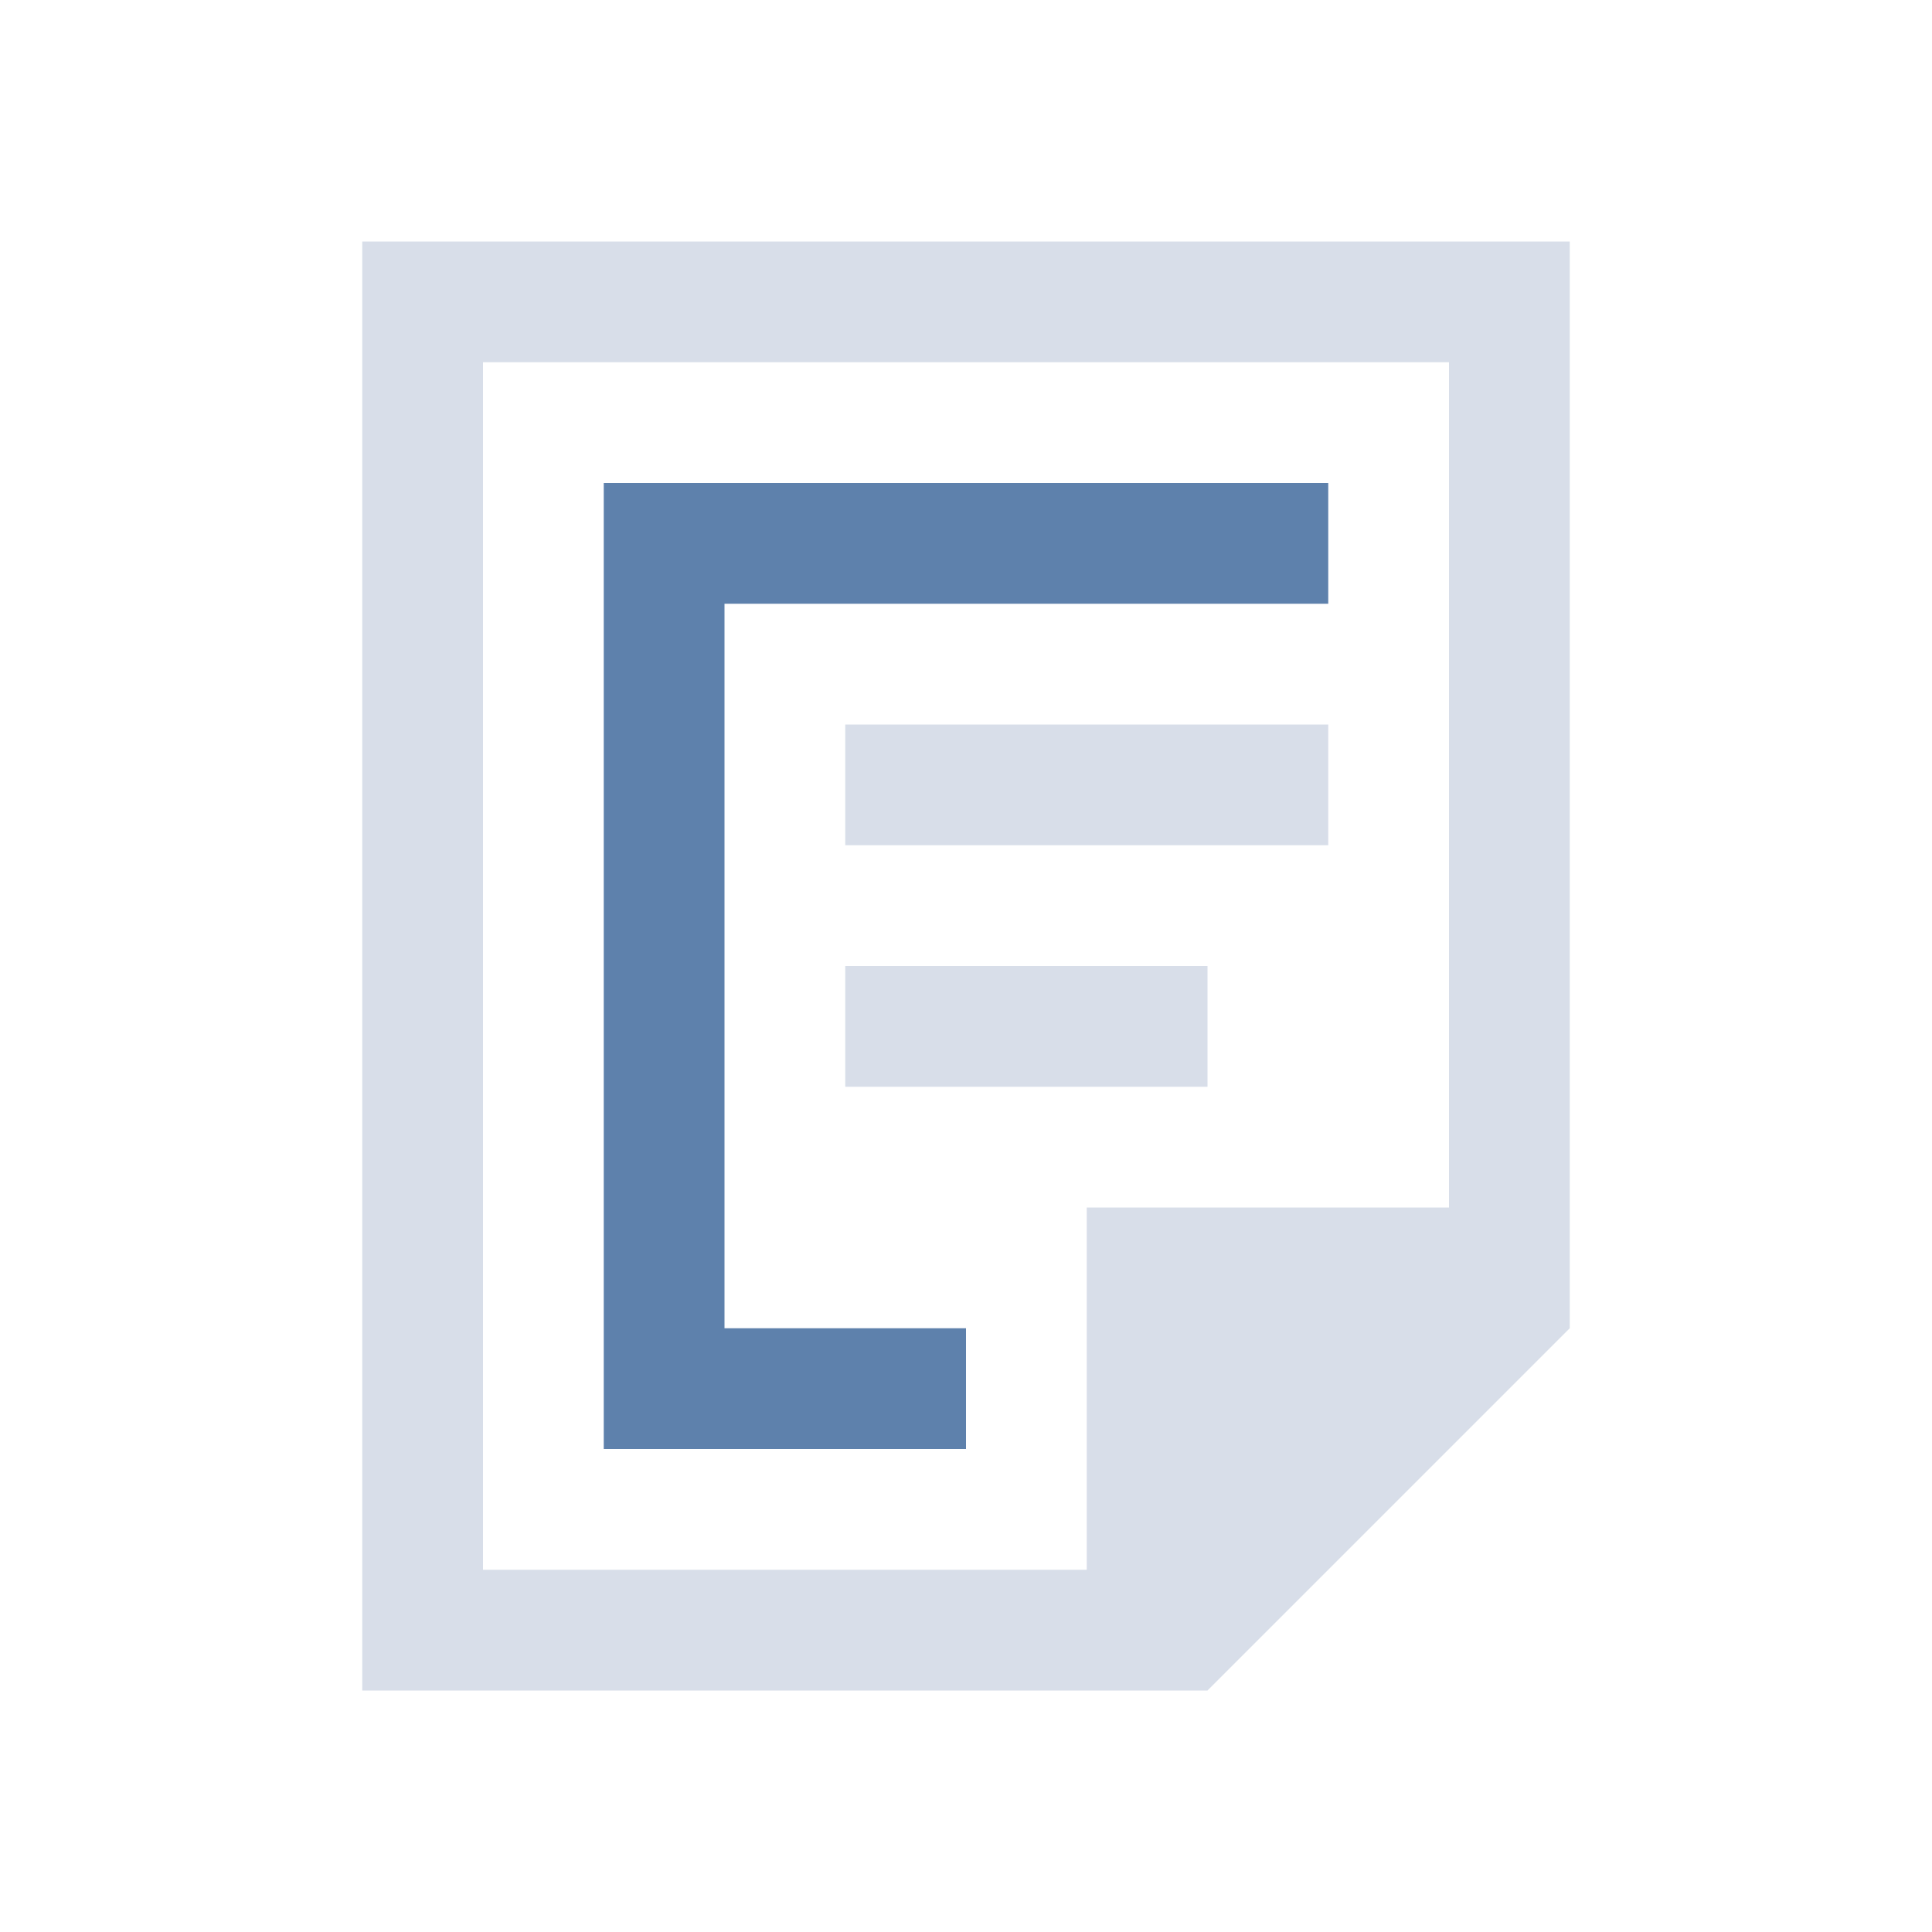 <svg viewBox="0 0 16 16" xmlns="http://www.w3.org/2000/svg">
 <defs>
  <style type="text/css">.ColorScheme-Text {
        color:#d8dee9;
      }</style>
 </defs>
 <path class="ColorScheme-Text" d="m3 2v12h7l3-3v-9h-10zm1 1h8v7h-3v3h-5v-10zm3 3v1h4v-1h-4zm0 2v1h3v-1h-3z" fill="currentColor"/>
 <path d="m5 4v8h3v-1h-2v-6h5v-1h-6z" fill="#5e81ac"/>
</svg>
